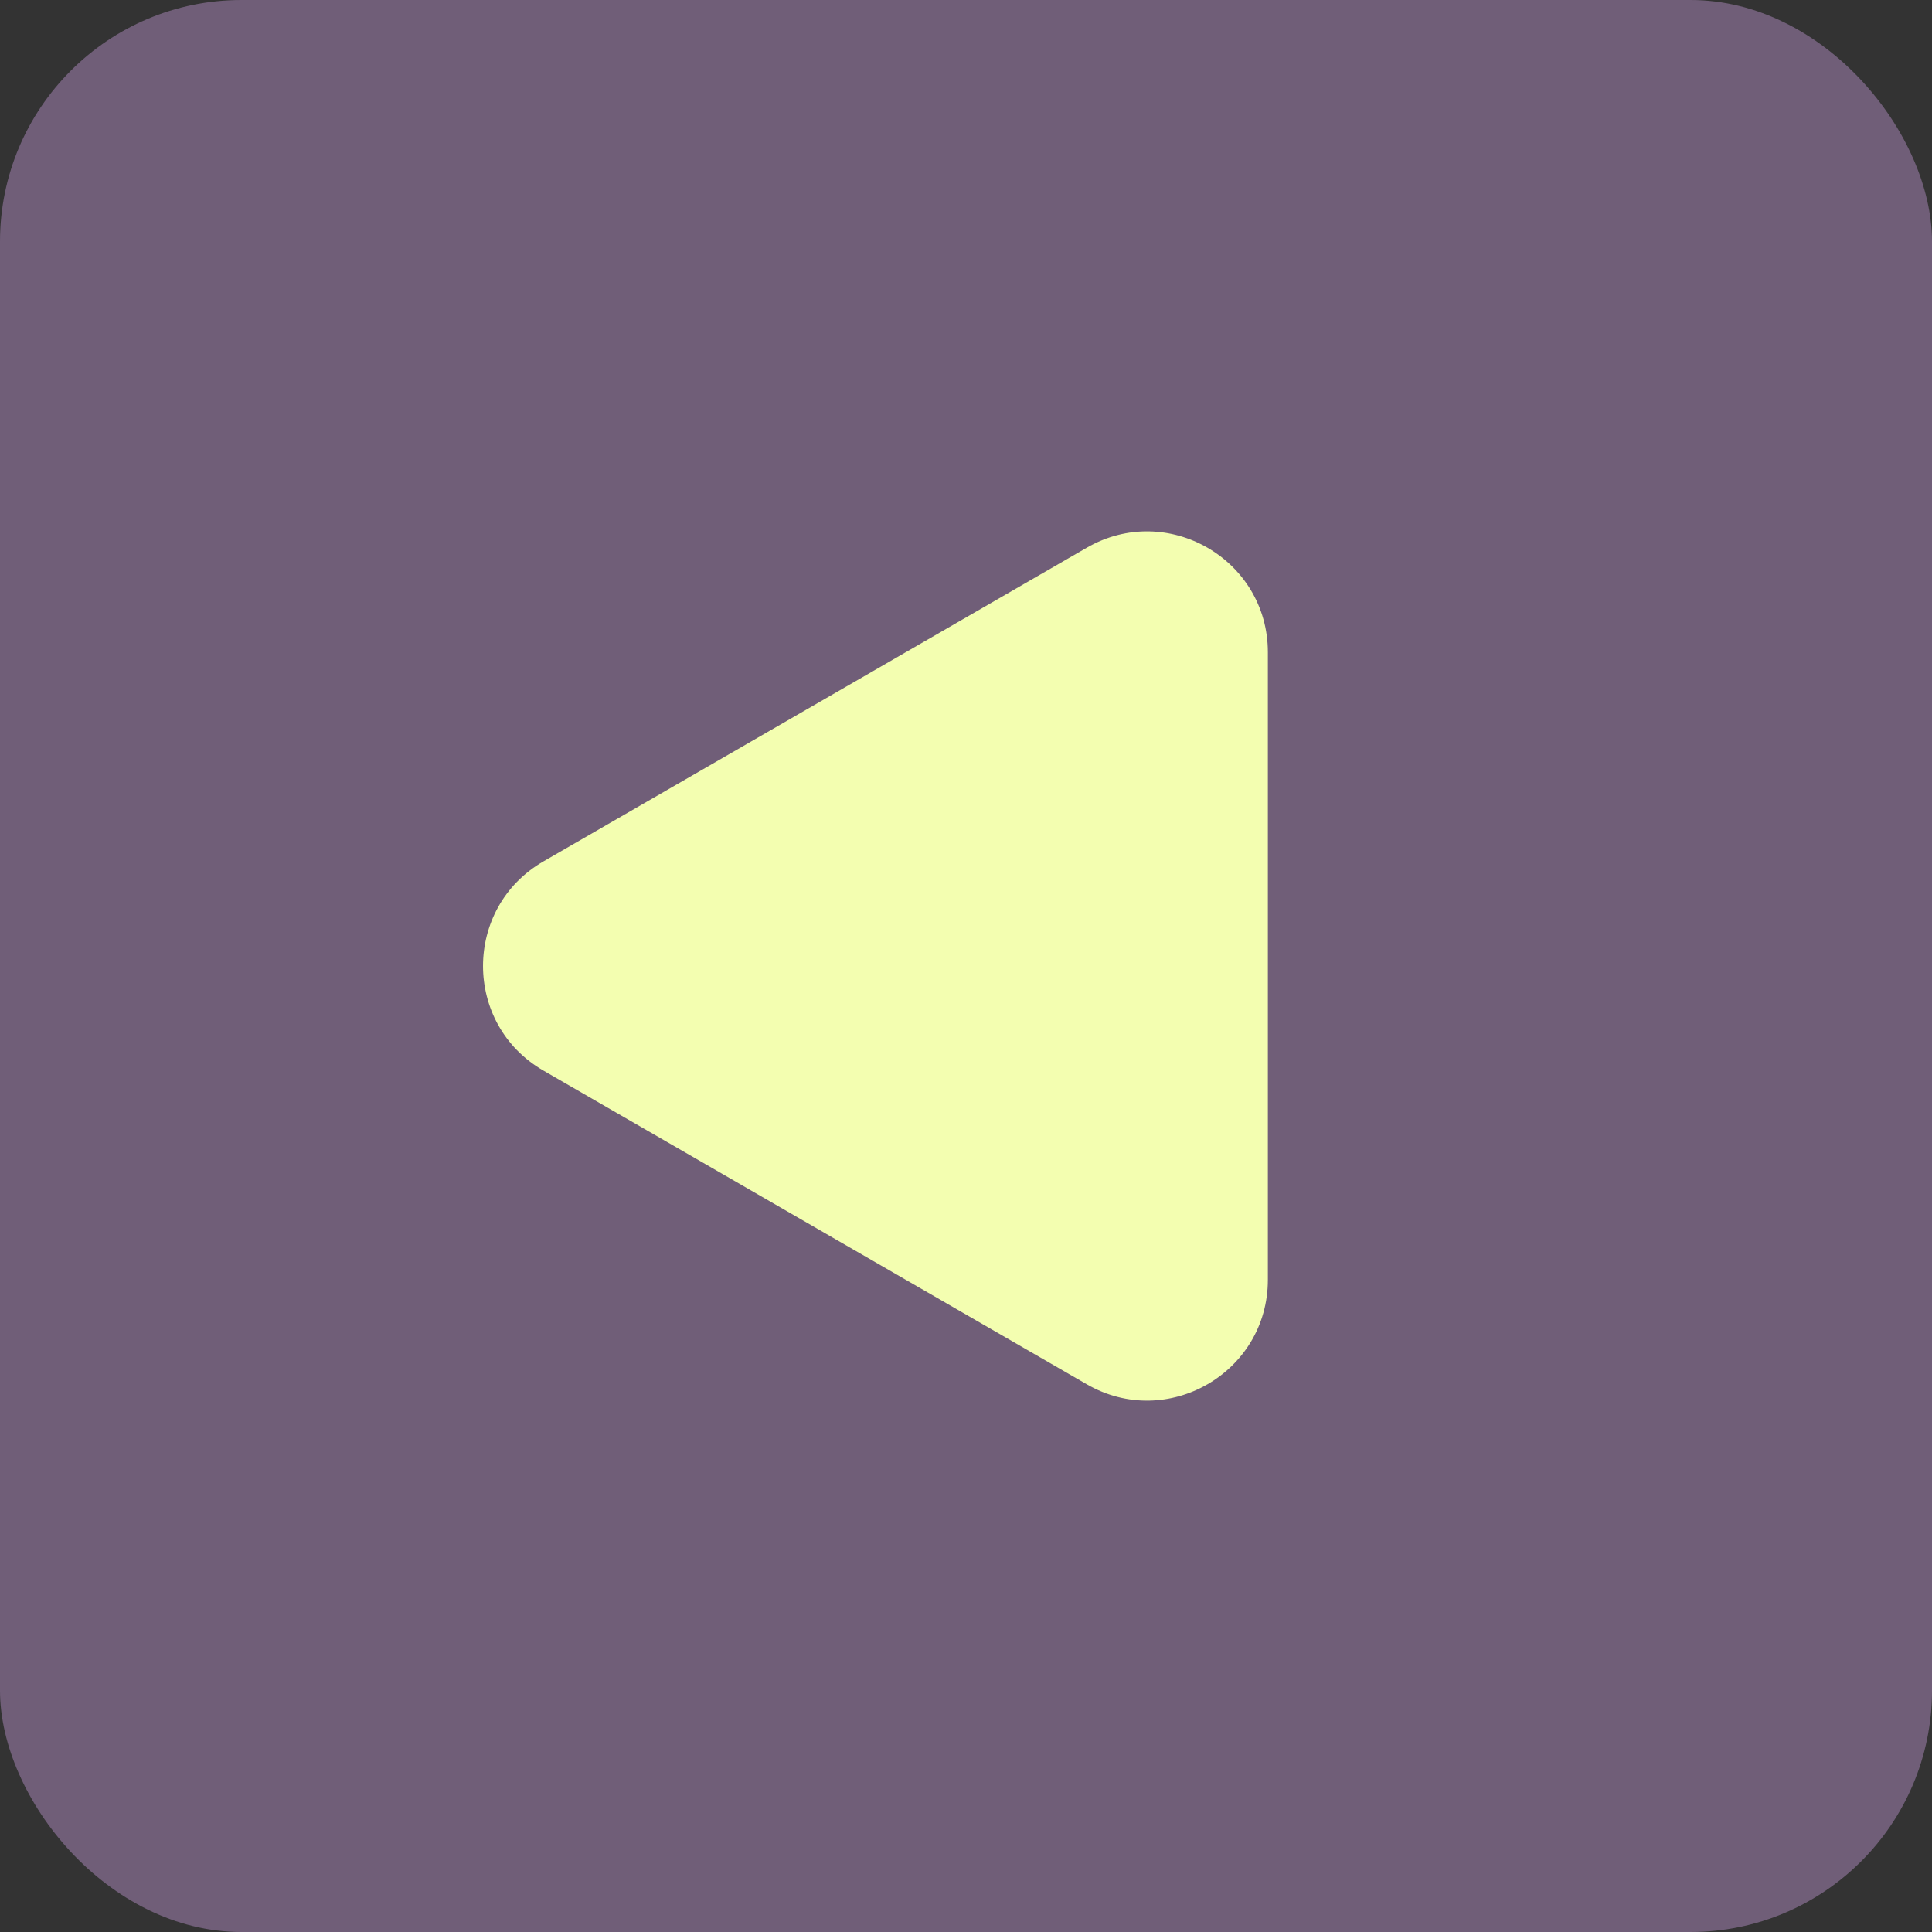 <svg width="32" height="32" viewBox="0 0 32 32" fill="none" xmlns="http://www.w3.org/2000/svg">
<rect x="0" y="0" width="32" height="32" fill="#333333" stroke="none"/>
<rect x="32" y="32" width="32" height="32" rx="4" transform="rotate(-180 32 32)" fill="#705E78"/>
<path d="M9 17.732C7.667 16.962 7.667 15.038 9 14.268L18 9.072C19.333 8.302 21 9.264 21 10.804L21 21.196C21 22.736 19.333 23.698 18 22.928L9 17.732Z" fill="#F3FEB0"/>
</svg>
